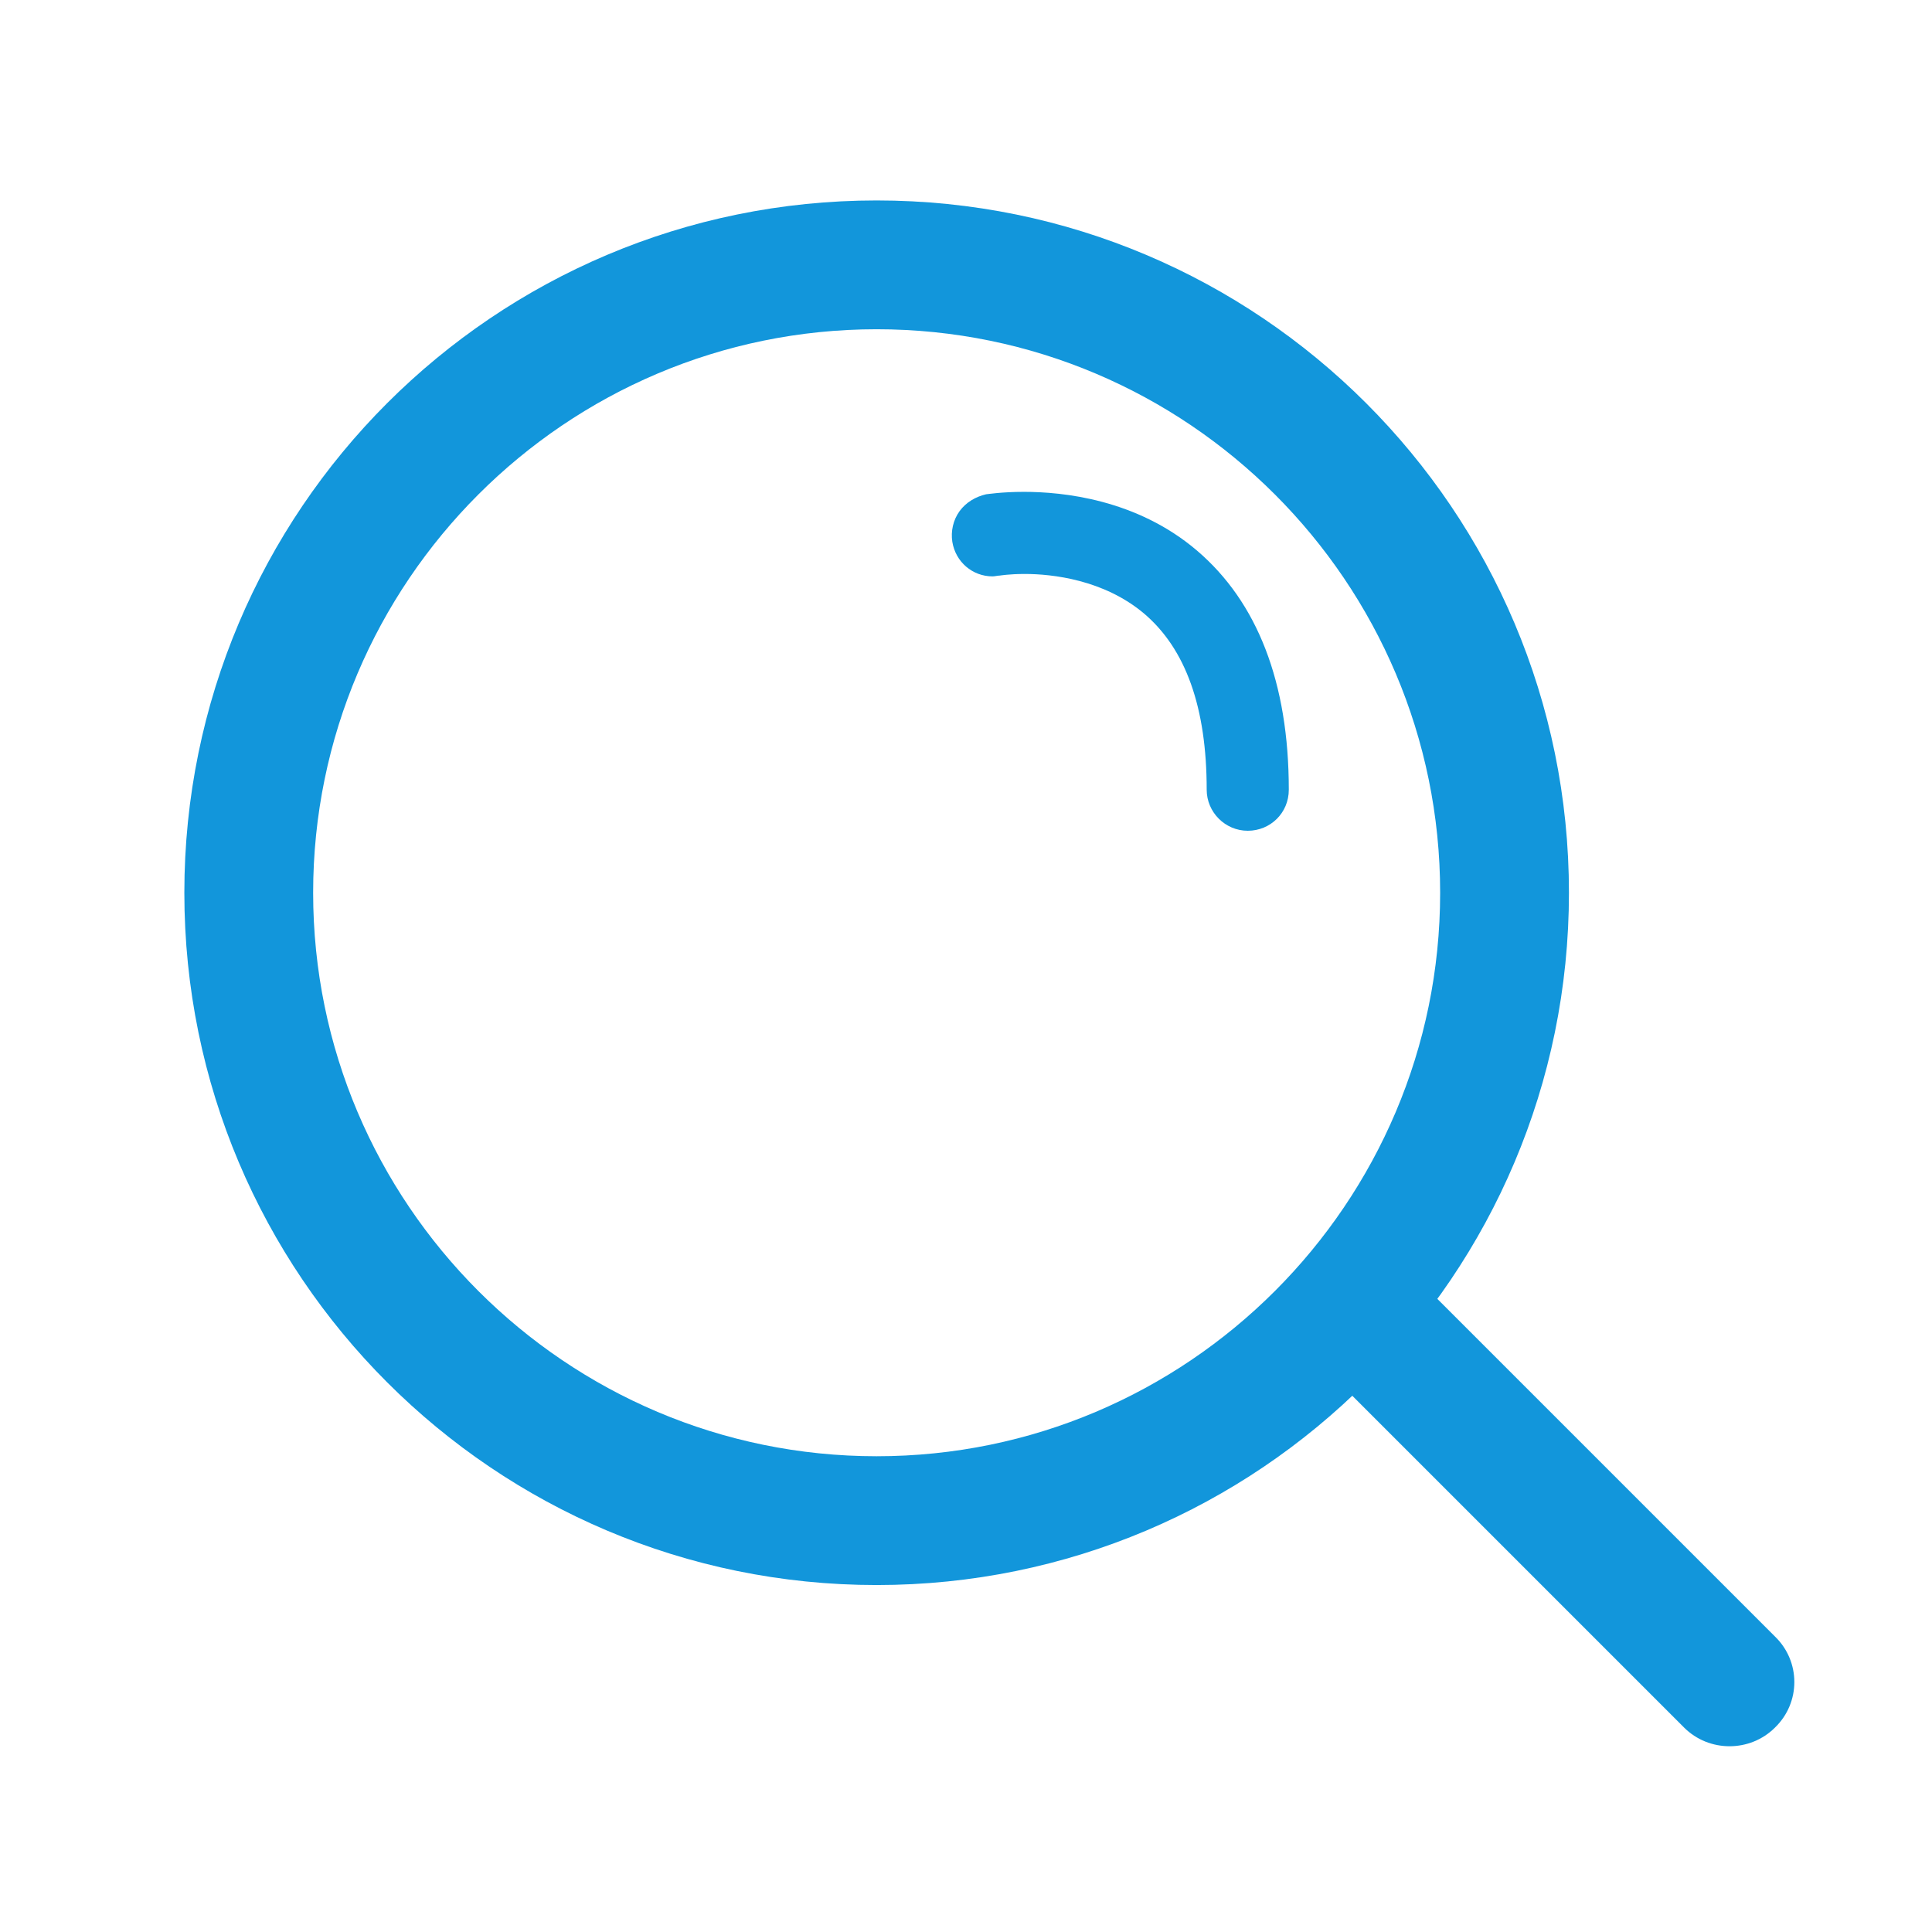 <?xml version="1.0" standalone="no"?><!DOCTYPE svg PUBLIC "-//W3C//DTD SVG 1.1//EN" "http://www.w3.org/Graphics/SVG/1.1/DTD/svg11.dtd"><svg t="1714915139212" class="icon" viewBox="0 0 1024 1024" version="1.1" xmlns="http://www.w3.org/2000/svg" p-id="4281" xmlns:xlink="http://www.w3.org/1999/xlink" width="200" height="200"><path d="M661.333 440.32c-11.947 0-21.76-9.813-21.76-21.76 0-43.52-11.093-74.667-33.28-93.44-21.333-17.92-48.64-20.907-63.147-20.907-8.107 0-13.227 0.853-13.227 0.853-1.28 0-2.56 0.427-3.84 0.427-10.667 0-19.627-7.68-21.333-18.347-0.853-5.547 0.427-11.52 3.84-16.213 3.413-4.693 8.533-7.68 14.08-8.96 0.427 0 8.107-1.28 20.053-1.28 20.48 0 59.733 3.84 91.733 31.147 32 27.307 48.64 69.973 48.64 126.72 0 12.373-9.813 21.76-21.76 21.76z" fill="#1296db" p-id="4282"></path><path d="M464.64 106.24c-202.667 0-366.933 164.267-366.933 366.933s164.267 366.933 366.933 366.933 366.933-164.267 366.933-366.933-164.267-366.933-366.933-366.933z m0 665.6c-164.693 0-298.667-133.973-298.667-298.667s133.973-298.667 298.667-298.667 298.667 133.973 298.667 298.667-133.973 298.667-298.667 298.667z" fill="#1296db" p-id="4283"></path><path d="M940.8 915.627c-13.227 13.227-34.987 13.227-48.213 0l-180.907-180.907c-13.227-13.227-13.227-34.987 0-48.213 13.227-13.227 34.987-13.227 48.213 0l180.907 180.907c13.653 13.227 13.653 34.987 0 48.213z" fill="#1296db" p-id="4284"></path></svg>